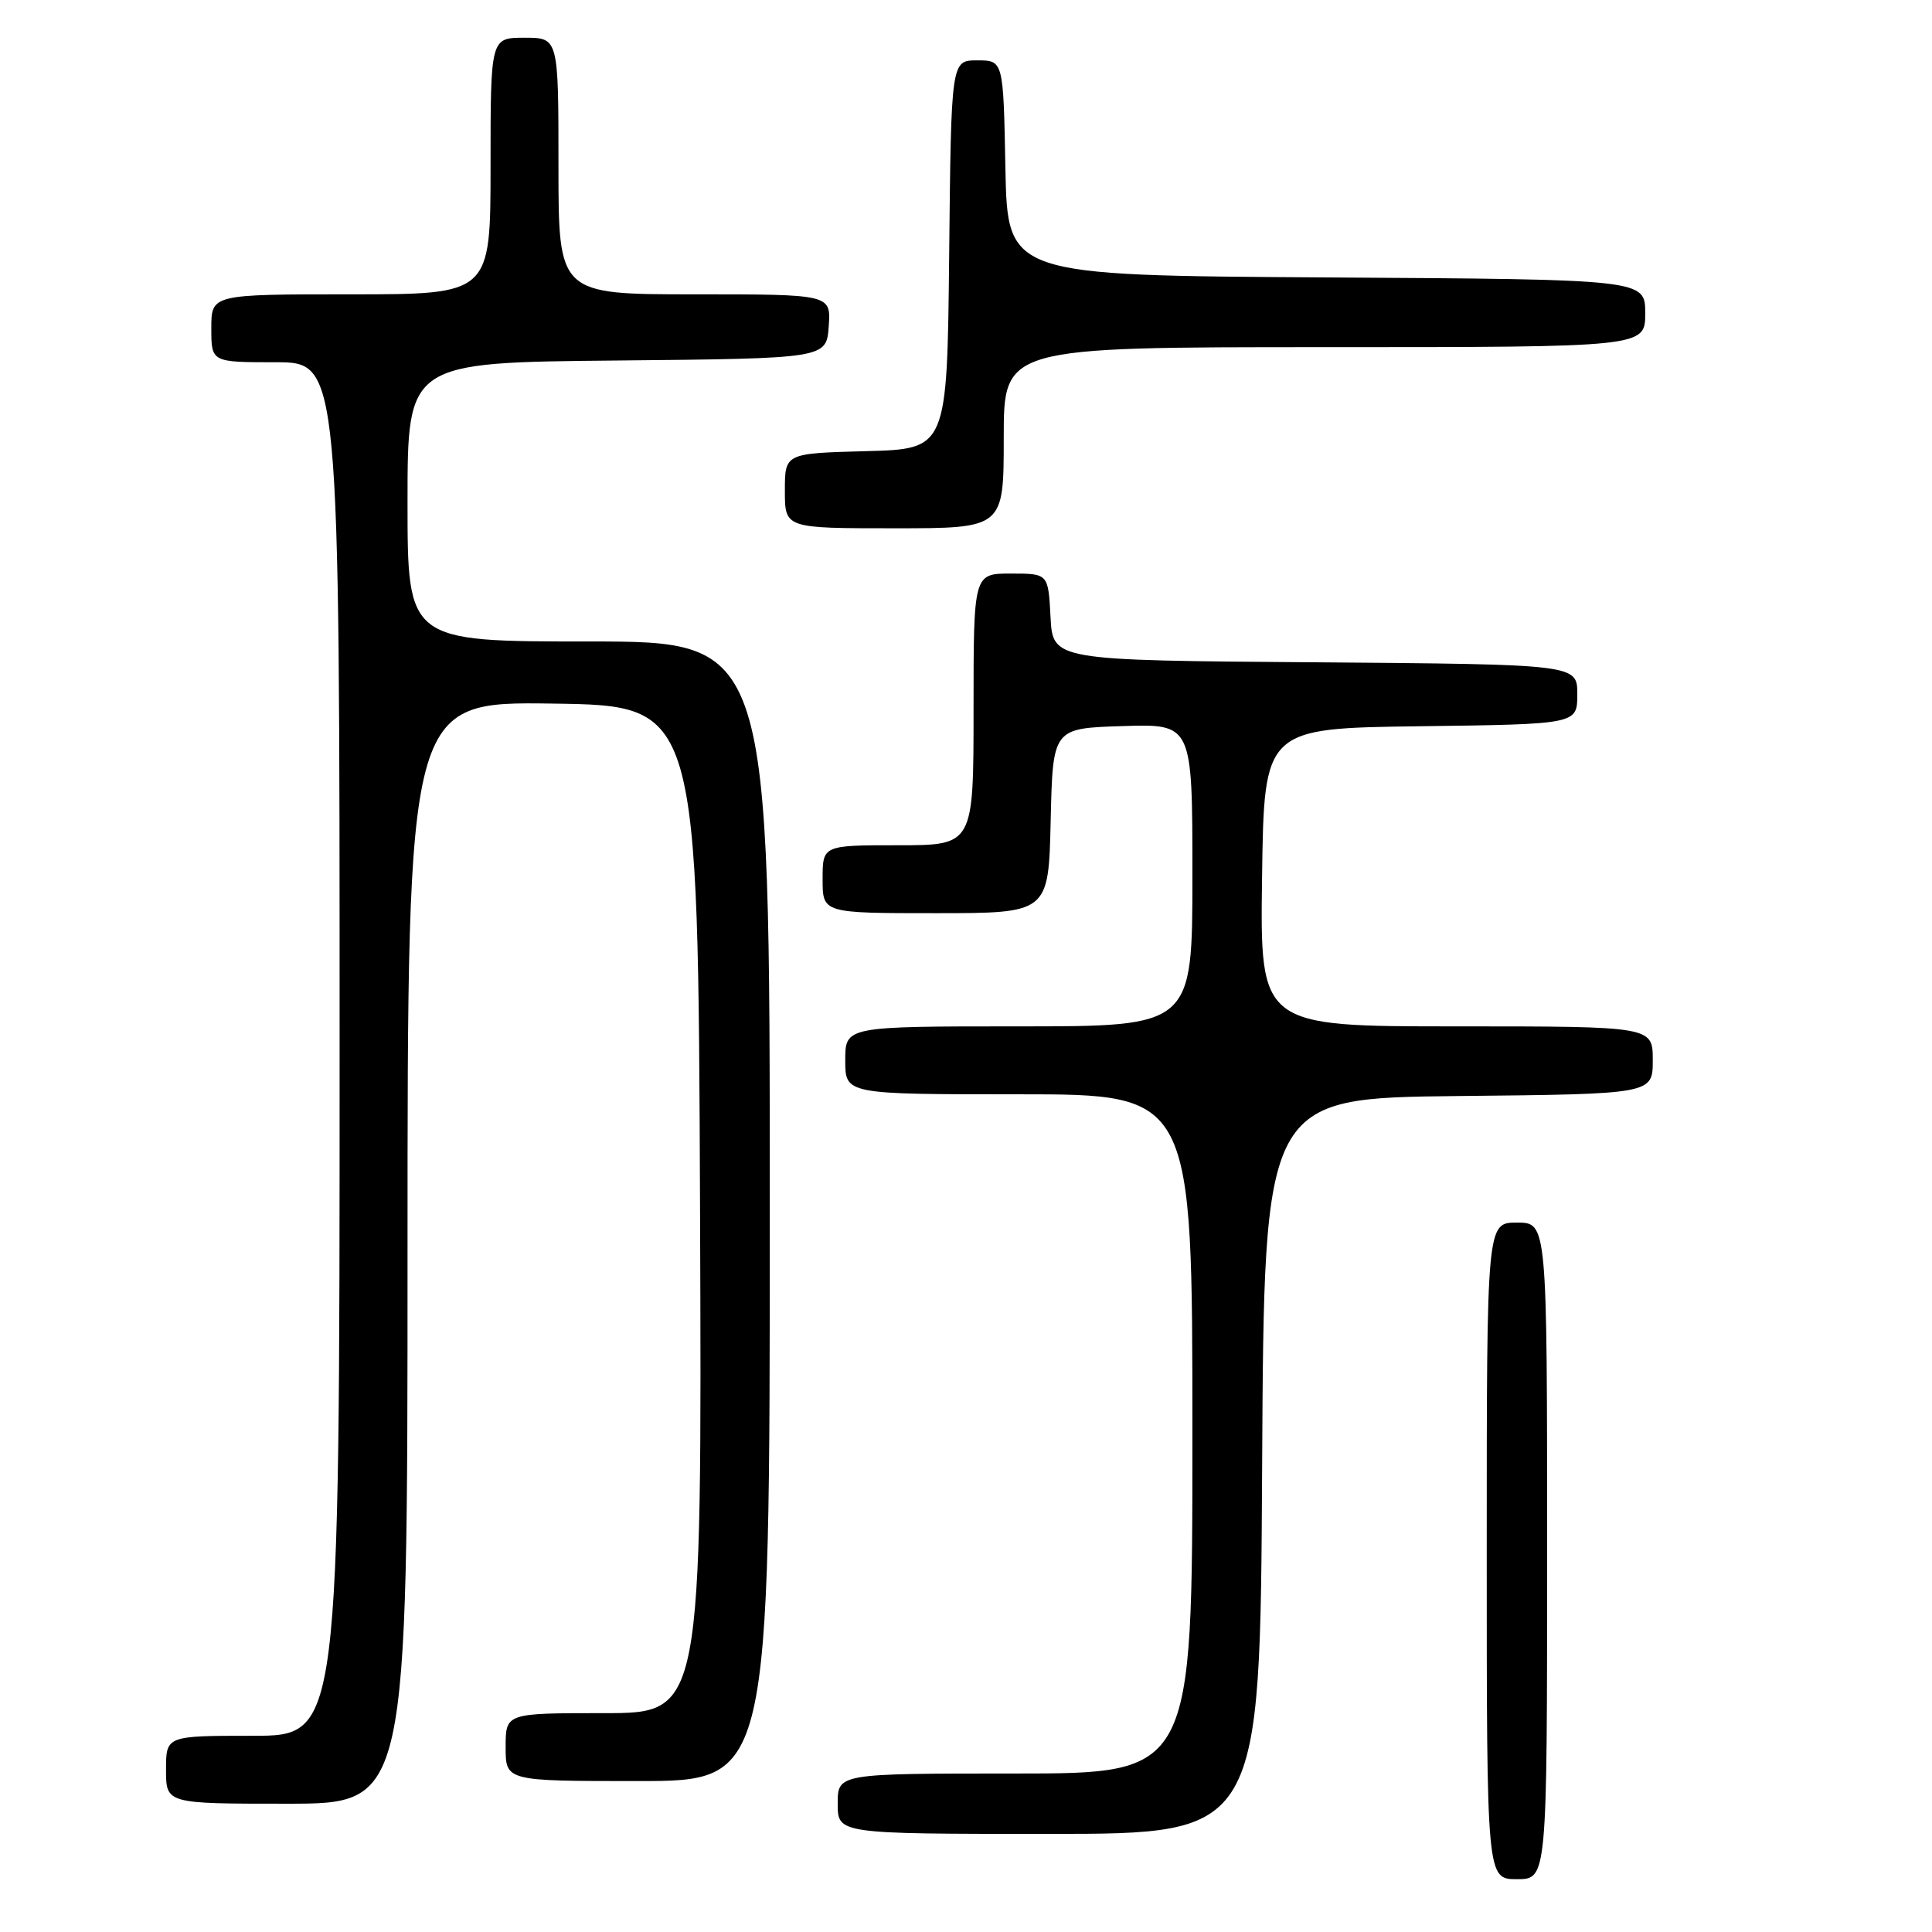 <?xml version="1.0" encoding="UTF-8" standalone="no"?>
<!DOCTYPE svg PUBLIC "-//W3C//DTD SVG 1.1//EN" "http://www.w3.org/Graphics/SVG/1.1/DTD/svg11.dtd" >
<svg xmlns="http://www.w3.org/2000/svg" xmlns:xlink="http://www.w3.org/1999/xlink" version="1.1" viewBox="0 0 256 256">
 <g >
 <path fill="currentColor"
d=" M 205.00 205.50 C 205.00 162.00 205.00 162.00 201.00 162.00 C 197.00 162.00 197.00 162.00 197.00 205.50 C 197.00 249.00 197.00 249.00 201.00 249.00 C 205.00 249.00 205.00 249.00 205.00 205.50 Z  M 167.24 194.25 C 167.50 145.50 167.50 145.50 193.25 145.23 C 219.00 144.97 219.00 144.97 219.00 140.48 C 219.00 136.00 219.00 136.00 192.98 136.00 C 166.96 136.00 166.96 136.00 167.23 116.25 C 167.50 96.50 167.50 96.50 188.25 96.23 C 209.00 95.96 209.00 95.96 209.00 91.99 C 209.00 88.03 209.00 88.03 174.25 87.76 C 139.50 87.50 139.50 87.50 139.20 81.75 C 138.90 76.00 138.90 76.00 133.95 76.00 C 129.00 76.00 129.00 76.00 129.00 94.00 C 129.00 112.00 129.00 112.00 119.00 112.00 C 109.00 112.00 109.00 112.00 109.00 116.50 C 109.00 121.00 109.00 121.00 123.97 121.00 C 138.94 121.00 138.94 121.00 139.22 108.75 C 139.50 96.50 139.50 96.50 148.75 96.21 C 158.00 95.92 158.00 95.92 158.00 115.96 C 158.00 136.00 158.00 136.00 135.00 136.00 C 112.00 136.00 112.00 136.00 112.00 140.50 C 112.00 145.00 112.00 145.00 135.00 145.00 C 158.00 145.00 158.00 145.00 158.00 190.00 C 158.00 235.00 158.00 235.00 134.50 235.00 C 111.00 235.00 111.00 235.00 111.00 239.00 C 111.00 243.00 111.00 243.00 138.99 243.00 C 166.98 243.00 166.98 243.00 167.24 194.25 Z  M 54.00 165.98 C 54.00 92.96 54.00 92.96 73.25 93.23 C 92.50 93.50 92.50 93.50 92.76 160.25 C 93.01 227.00 93.01 227.00 80.01 227.00 C 67.00 227.00 67.00 227.00 67.00 231.50 C 67.00 236.00 67.00 236.00 84.50 236.00 C 102.00 236.00 102.00 236.00 102.00 160.50 C 102.00 85.00 102.00 85.00 78.00 85.00 C 54.00 85.00 54.00 85.00 54.00 66.52 C 54.00 48.03 54.00 48.03 81.75 47.77 C 109.50 47.50 109.50 47.50 109.81 43.25 C 110.11 39.00 110.11 39.00 92.06 39.00 C 74.00 39.00 74.00 39.00 74.00 22.00 C 74.00 5.00 74.00 5.00 69.50 5.00 C 65.00 5.00 65.00 5.00 65.00 22.00 C 65.00 39.00 65.00 39.00 46.50 39.00 C 28.00 39.00 28.00 39.00 28.00 43.50 C 28.00 48.00 28.00 48.00 36.50 48.00 C 45.00 48.00 45.00 48.00 45.00 139.00 C 45.00 230.00 45.00 230.00 33.50 230.00 C 22.00 230.00 22.00 230.00 22.00 234.50 C 22.00 239.00 22.00 239.00 38.00 239.00 C 54.00 239.00 54.00 239.00 54.00 165.98 Z  M 133.00 58.00 C 133.00 46.00 133.00 46.00 175.50 46.00 C 218.00 46.00 218.00 46.00 218.00 41.51 C 218.00 37.02 218.00 37.02 175.75 36.76 C 133.50 36.50 133.50 36.50 133.22 22.25 C 132.95 8.00 132.95 8.00 129.49 8.00 C 126.03 8.00 126.03 8.00 125.77 33.75 C 125.50 59.50 125.50 59.50 114.75 59.78 C 104.00 60.07 104.00 60.07 104.00 65.03 C 104.00 70.00 104.00 70.00 118.50 70.00 C 133.00 70.00 133.00 70.00 133.00 58.00 Z "/>
</g>
</svg>